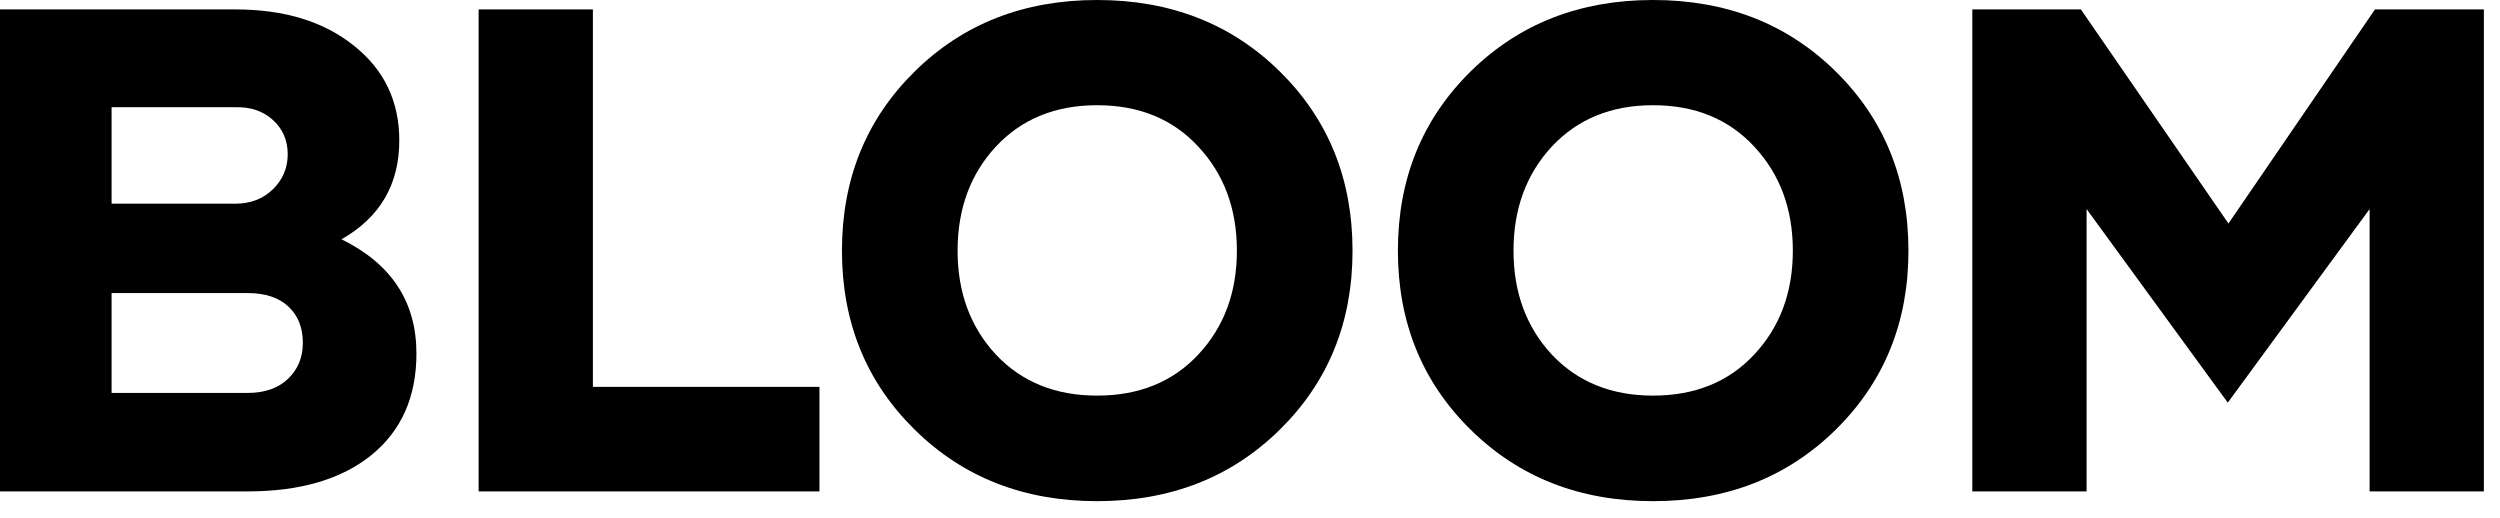 <svg width="82" height="17" viewBox="0 0 82 17" fill="none" xmlns="http://www.w3.org/2000/svg">
<path d="M11.201 7.849C12.84 8.651 13.659 9.9 13.659 11.598C13.659 13.016 13.167 14.126 12.182 14.927C11.197 15.721 9.845 16.118 8.125 16.118H0V0.309H7.717C9.327 0.309 10.624 0.706 11.609 1.499C12.601 2.286 13.097 3.322 13.097 4.608C13.097 6.049 12.465 7.129 11.201 7.849ZM7.717 3.517H3.66V6.681H7.717C8.217 6.681 8.629 6.523 8.952 6.207C9.275 5.891 9.437 5.509 9.437 5.06C9.437 4.605 9.275 4.23 8.952 3.936C8.629 3.642 8.217 3.502 7.717 3.517ZM8.125 12.888C8.684 12.888 9.125 12.733 9.448 12.425C9.771 12.116 9.933 11.723 9.933 11.245C9.933 10.745 9.775 10.348 9.459 10.054C9.143 9.76 8.698 9.613 8.125 9.613H3.66V12.888H8.125Z" fill="black"/>
<path d="M19.447 12.689H26.878V16.118H15.699V0.309H19.447V12.689Z" fill="black"/>
<path d="M41.981 14.089C40.394 15.655 38.395 16.438 35.984 16.438C33.581 16.438 31.585 15.655 29.998 14.089C28.41 12.524 27.616 10.569 27.616 8.224C27.616 5.872 28.41 3.914 29.998 2.348C31.585 0.783 33.581 0 35.984 0C38.395 0 40.394 0.783 41.981 2.348C43.569 3.914 44.363 5.872 44.363 8.224C44.363 10.569 43.569 12.524 41.981 14.089ZM32.666 11.631C33.511 12.527 34.617 12.976 35.984 12.976C37.358 12.976 38.465 12.527 39.302 11.631C40.148 10.727 40.57 9.591 40.57 8.224C40.57 6.85 40.148 5.711 39.302 4.807C38.465 3.903 37.358 3.451 35.984 3.451C34.617 3.451 33.511 3.903 32.666 4.807C31.828 5.711 31.409 6.85 31.409 8.224C31.409 9.591 31.828 10.727 32.666 11.631Z" fill="black"/>
<path d="M60.216 14.089C58.628 15.655 56.629 16.438 54.219 16.438C51.815 16.438 49.82 15.655 48.232 14.089C46.645 12.524 45.851 10.569 45.851 8.224C45.851 5.872 46.645 3.914 48.232 2.348C49.82 0.783 51.815 0 54.219 0C56.629 0 58.628 0.783 60.216 2.348C61.803 3.914 62.597 5.872 62.597 8.224C62.597 10.569 61.803 12.524 60.216 14.089ZM50.9 11.631C51.745 12.527 52.852 12.976 54.219 12.976C55.593 12.976 56.699 12.527 57.537 11.631C58.382 10.727 58.805 9.591 58.805 8.224C58.805 6.85 58.382 5.711 57.537 4.807C56.699 3.903 55.593 3.451 54.219 3.451C52.852 3.451 51.745 3.903 50.9 4.807C50.062 5.711 49.643 6.85 49.643 8.224C49.643 9.591 50.062 10.727 50.9 11.631Z" fill="black"/>
<path d="M77.899 0.309H81.471V16.118H77.723V6.857L73.071 13.207L68.44 6.857V16.118H64.692V0.309H68.253L73.093 7.331L77.899 0.309Z" fill="black"/>
</svg>
